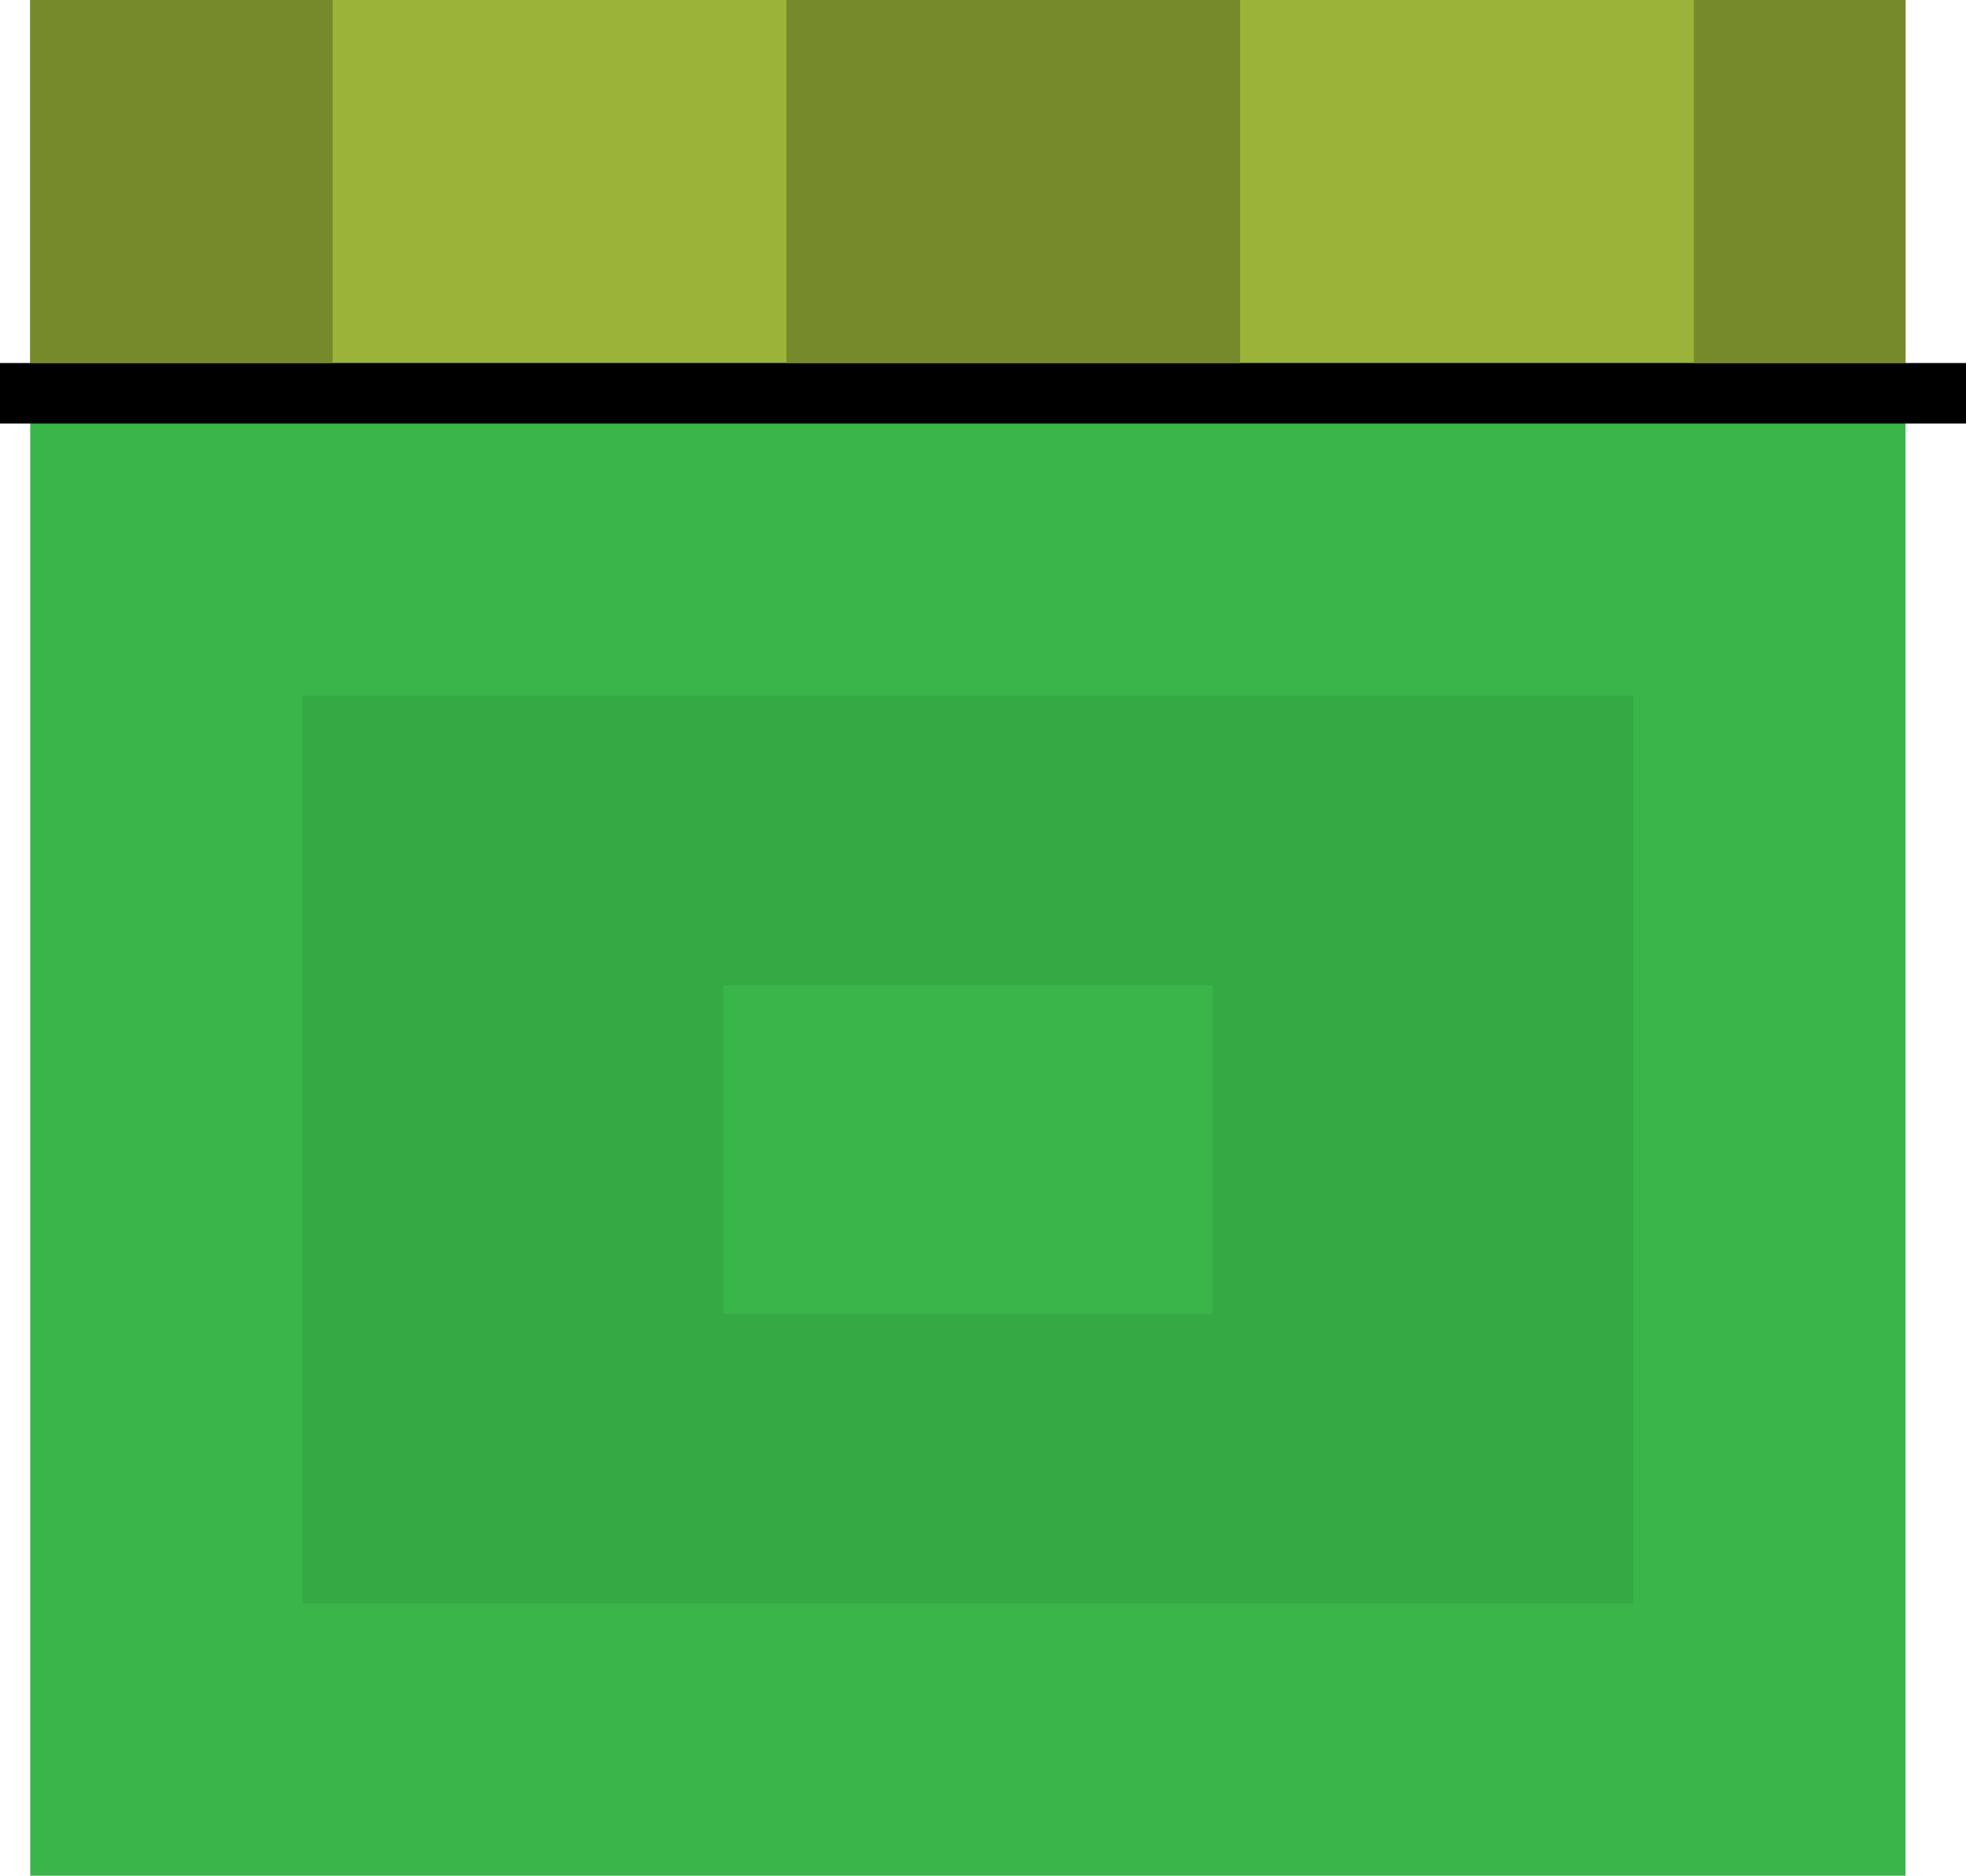 <svg version="1.1" xmlns="http://www.w3.org/2000/svg" xmlns:xlink="http://www.w3.org/1999/xlink" width="65" height="62" viewBox="0,0,65,62"><g transform="translate(-208,-149)"><g data-paper-data="{&quot;isPaintingLayer&quot;:true}" fill-rule="nonzero" stroke-linecap="butt" stroke-miterlimit="10" stroke-dasharray="" stroke-dashoffset="0" style="mix-blend-mode: normal"><path d="M209,211v-62h62v62z" fill="#39b54a" stroke="none" stroke-width="1" stroke-linejoin="miter"/><path d="M209,161v-12h62v12z" fill="#9bb338" stroke="none" stroke-width="1" stroke-linejoin="miter"/><path d="M218,202v-30h44v30z" fill="#35aa44" stroke="none" stroke-width="1" stroke-linejoin="miter"/><path d="M208,162h65" fill="none" stroke="#000000" stroke-width="2" stroke-linejoin="round"/><path d="M234,161v-12h15v12z" fill="#778a2b" stroke="none" stroke-width="1" stroke-linejoin="miter"/><path d="M264,161v-12h7v12z" fill="#778a2b" stroke="none" stroke-width="1" stroke-linejoin="miter"/><path d="M209,161v-12h10v12z" fill="#778a2b" stroke="none" stroke-width="1" stroke-linejoin="miter"/><path d="M231.917,192.429v-10.858h16.165v10.858z" fill="#39b54a" stroke="#000000" stroke-width="0" stroke-linejoin="miter"/></g></g></svg>